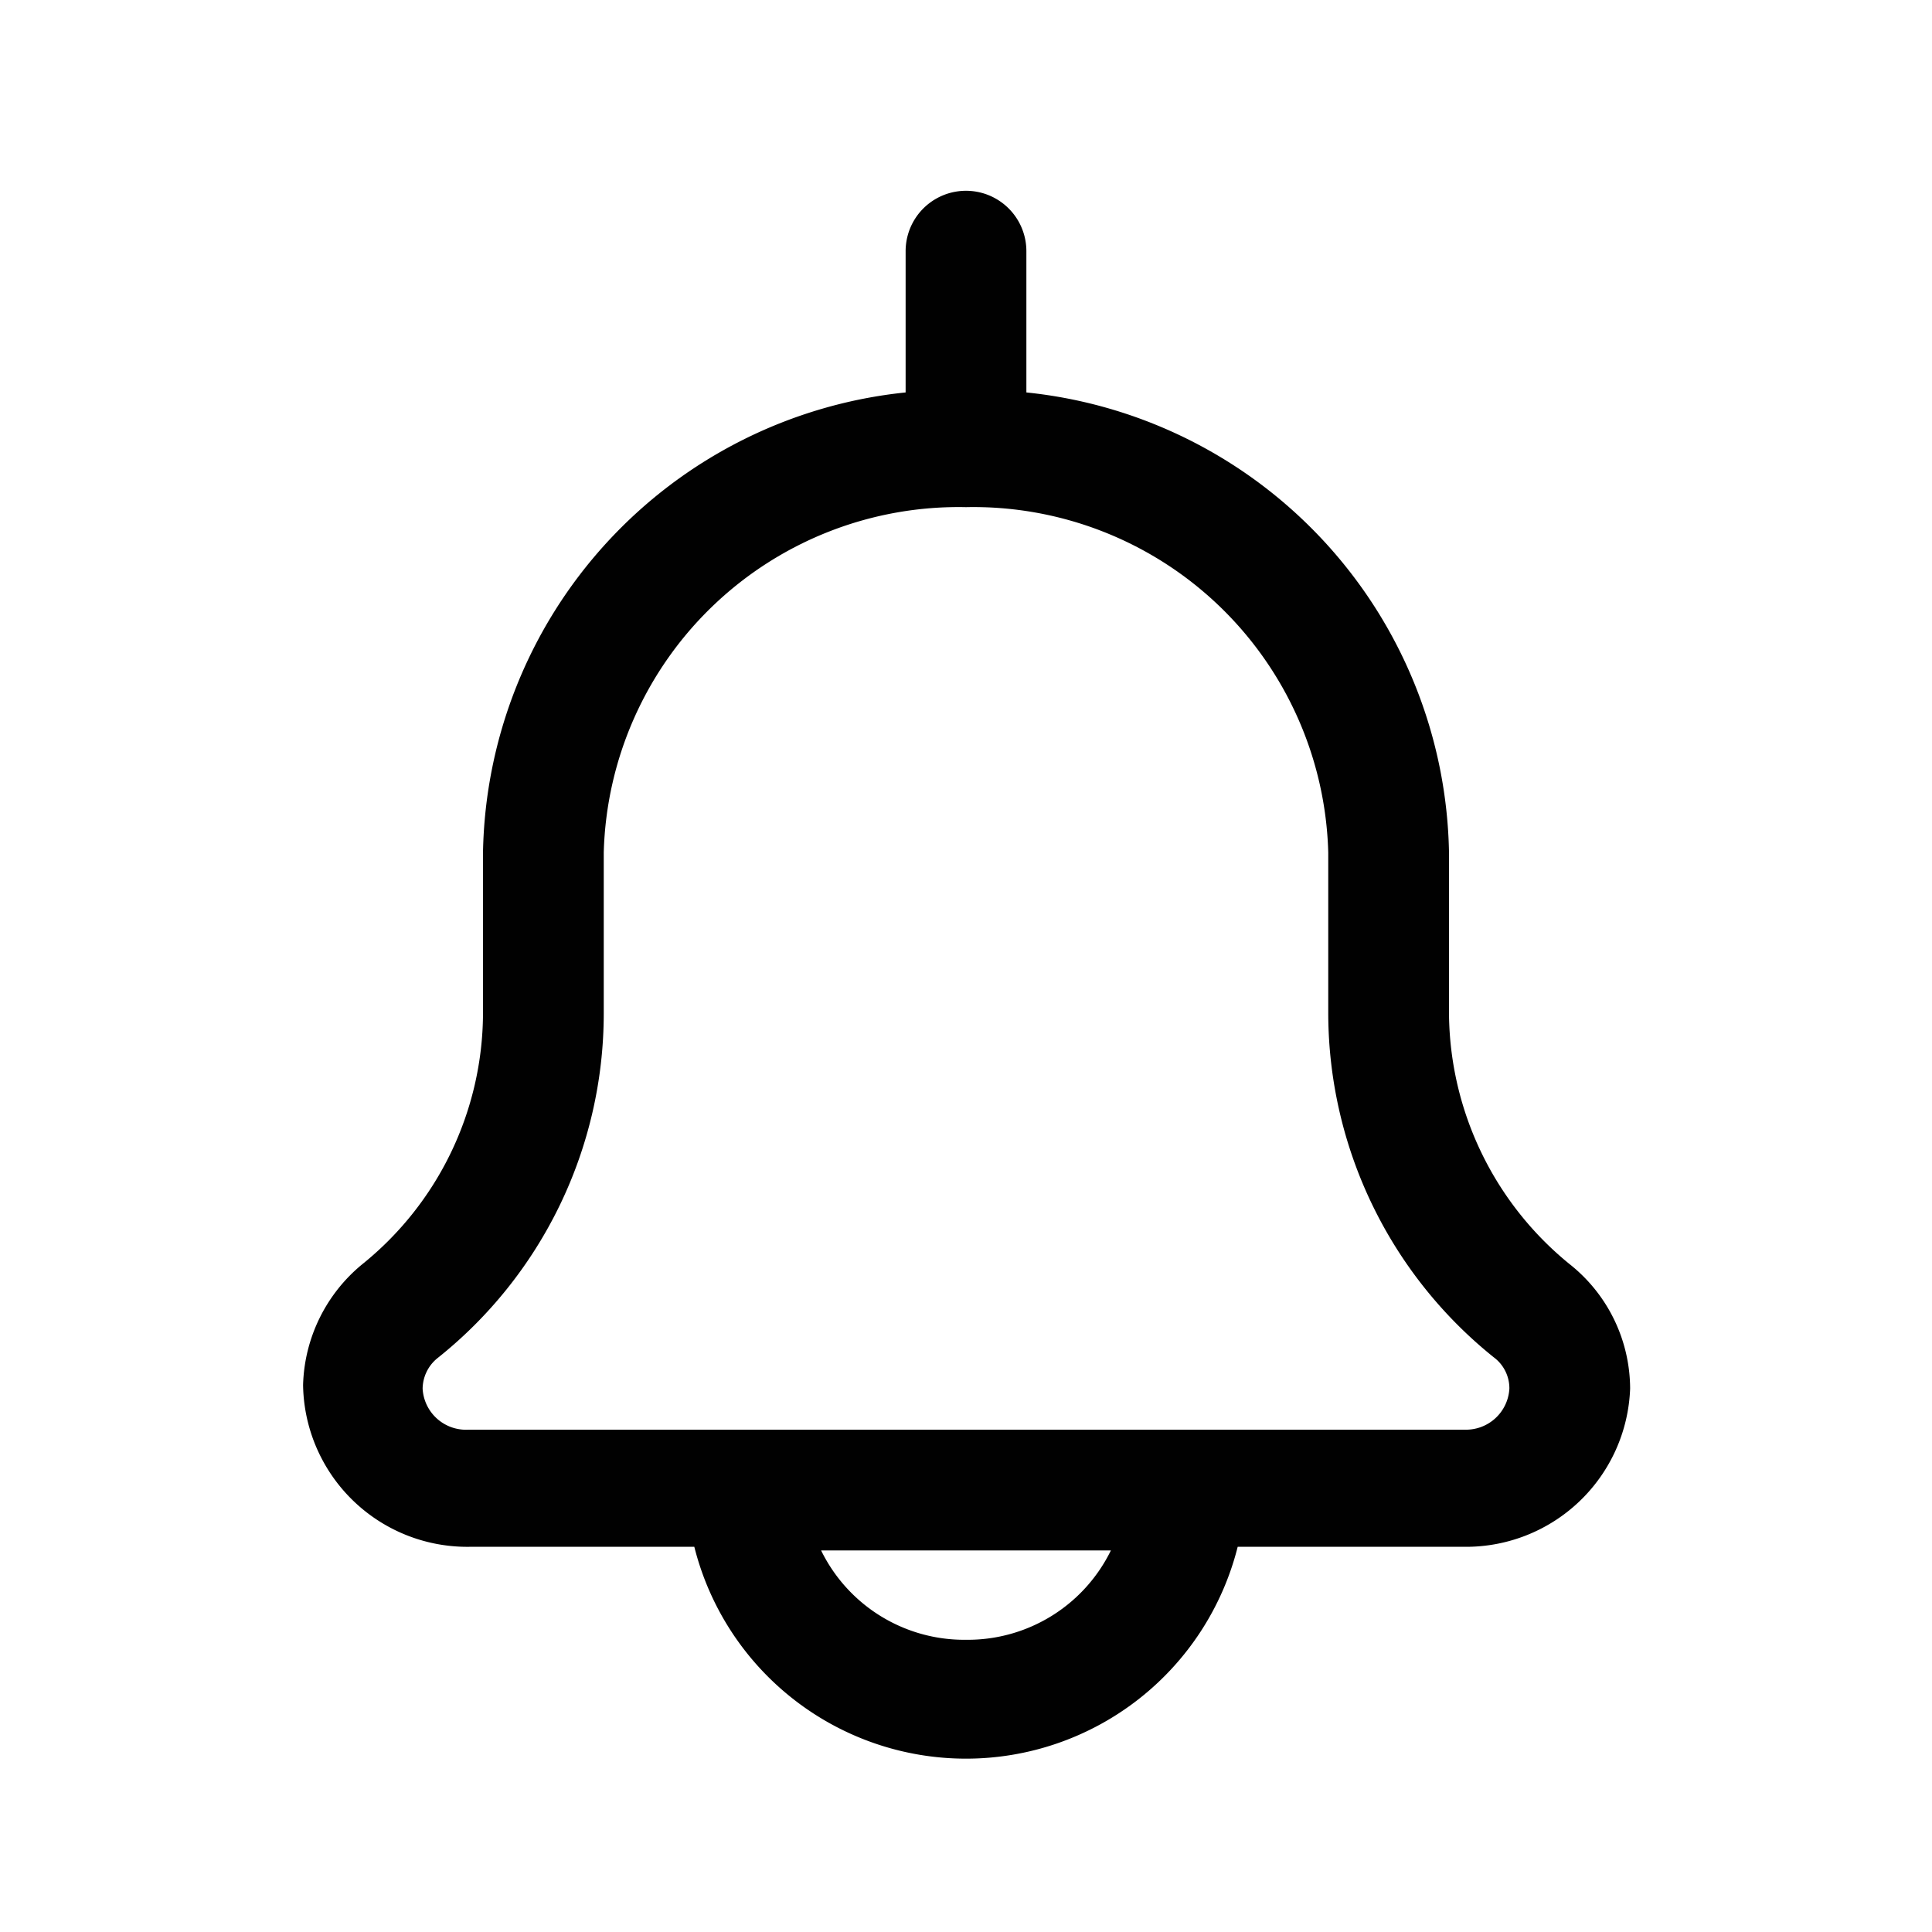 <svg id="Ebene_1" data-name="Ebene 1" xmlns="http://www.w3.org/2000/svg" viewBox="0 0 16 16"><defs><style>.cls-1{fill:#010101;}</style></defs><path class="cls-1" d="M13,10.47A2.7,2.7,0,0,1,12,8.4V7.06A3.9,3.9,0,0,0,8.5,3.25V2.08a.5.5,0,0,0-1,0V3.25A3.9,3.9,0,0,0,4,7.06V8.4a2.68,2.68,0,0,1-1,2.07,1.34,1.34,0,0,0-.49,1,1.36,1.36,0,0,0,1.38,1.34H5.75a2.32,2.32,0,0,0,4.5,0h1.88A1.36,1.36,0,0,0,13.5,11.5,1.32,1.32,0,0,0,13,10.47ZM8,13.58a1.32,1.32,0,0,1-1.2-.74H9.2A1.32,1.32,0,0,1,8,13.58Zm4.13-1.74H3.88a.36.36,0,0,1-.38-.34.33.33,0,0,1,.12-.25A3.65,3.65,0,0,0,5,8.4V7.06A2.94,2.94,0,0,1,8,4.2a2.94,2.94,0,0,1,3,2.86V8.4a3.66,3.66,0,0,0,1.37,2.84.32.32,0,0,1,.13.26A.36.36,0,0,1,12.13,11.84Z"/></svg>